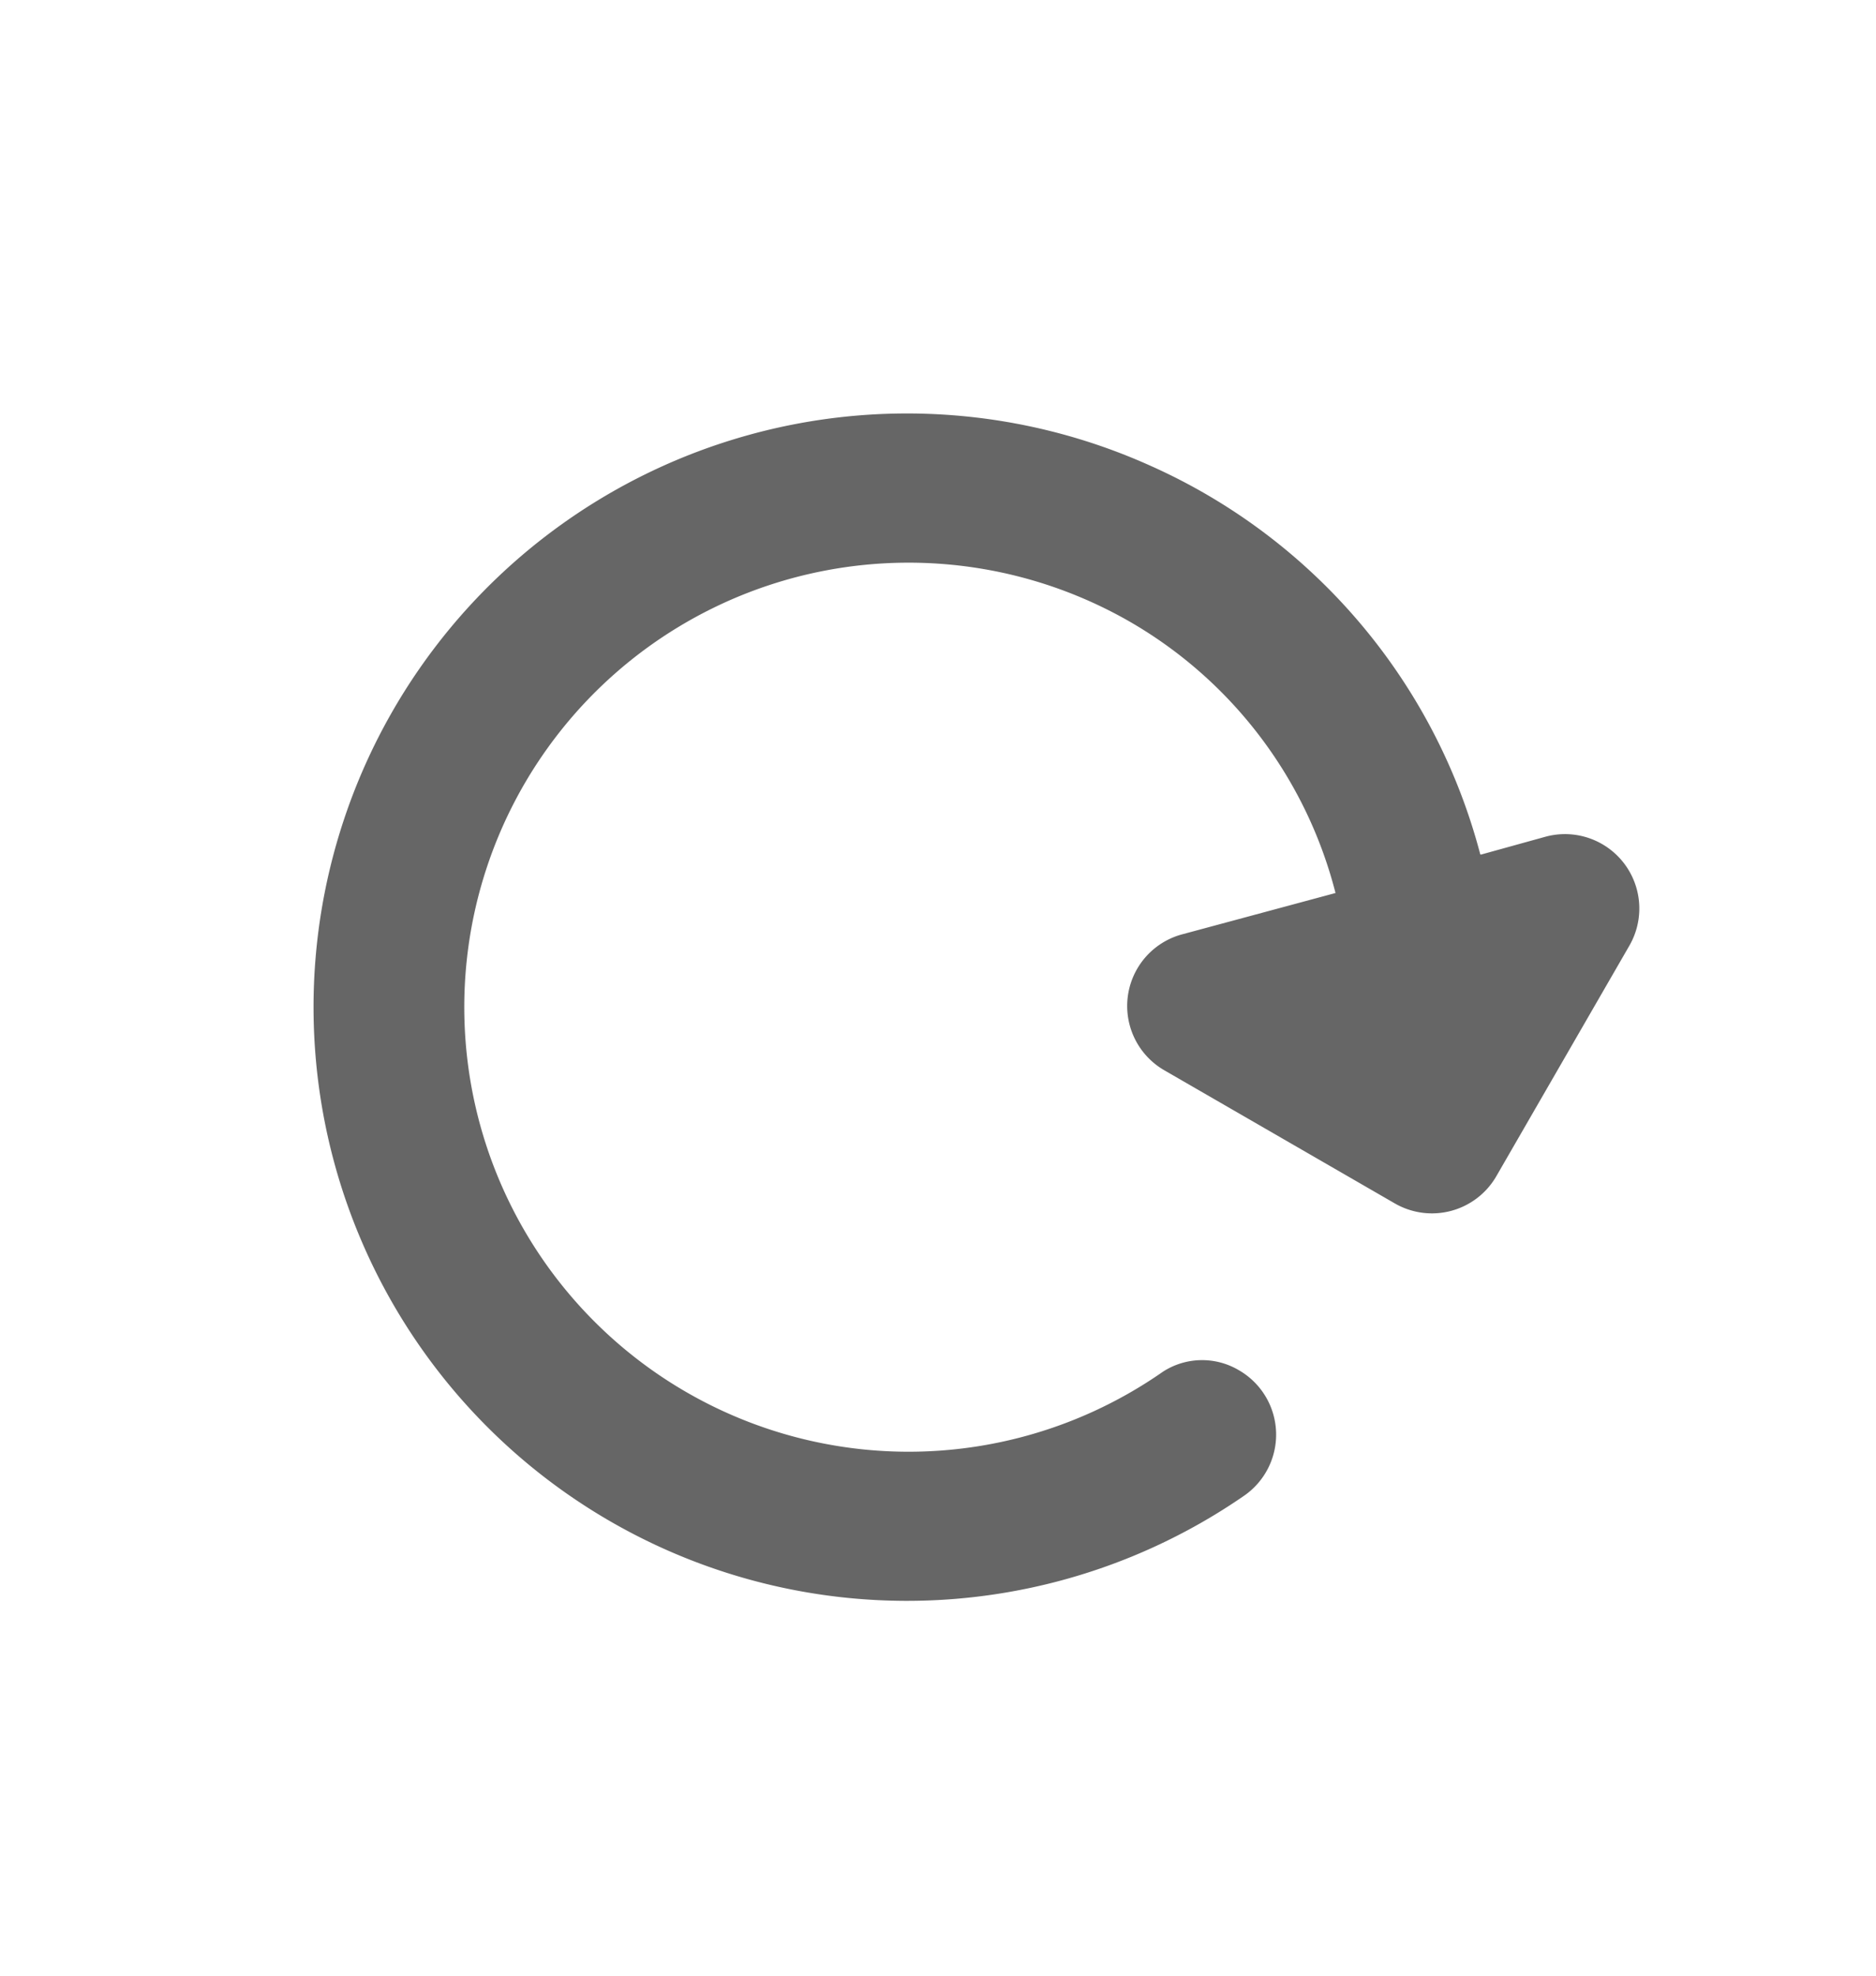 <svg xmlns="http://www.w3.org/2000/svg" width="19" height="20" viewBox="0 0 19 20">
  <g id="Group_251" data-name="Group 251" transform="translate(-630 -956)">
    <path id="Path_25" data-name="Path 25" d="M0,0H19V20H0Z" transform="translate(630.001 956)" fill="none"/>
    <path id="Path_26" data-name="Path 26" d="M14.252,5.765A5.967,5.967,0,0,0,9.387,4.029a6.01,6.01,0,1,0,6.036,8.563.752.752,0,0,0-.676-1.082.73.73,0,0,0-.661.4A4.5,4.5,0,1,1,10.01,5.5a4.44,4.44,0,0,1,3.168,1.337L12.045,7.973a.751.751,0,0,0,.526,1.285h2.7a.753.753,0,0,0,.751-.751V5.81a.753.753,0,0,0-1.284-.533l-.48.488Z" transform="translate(635.532 952.53) rotate(30)" fill="#666"/>
  </g>
</svg>
